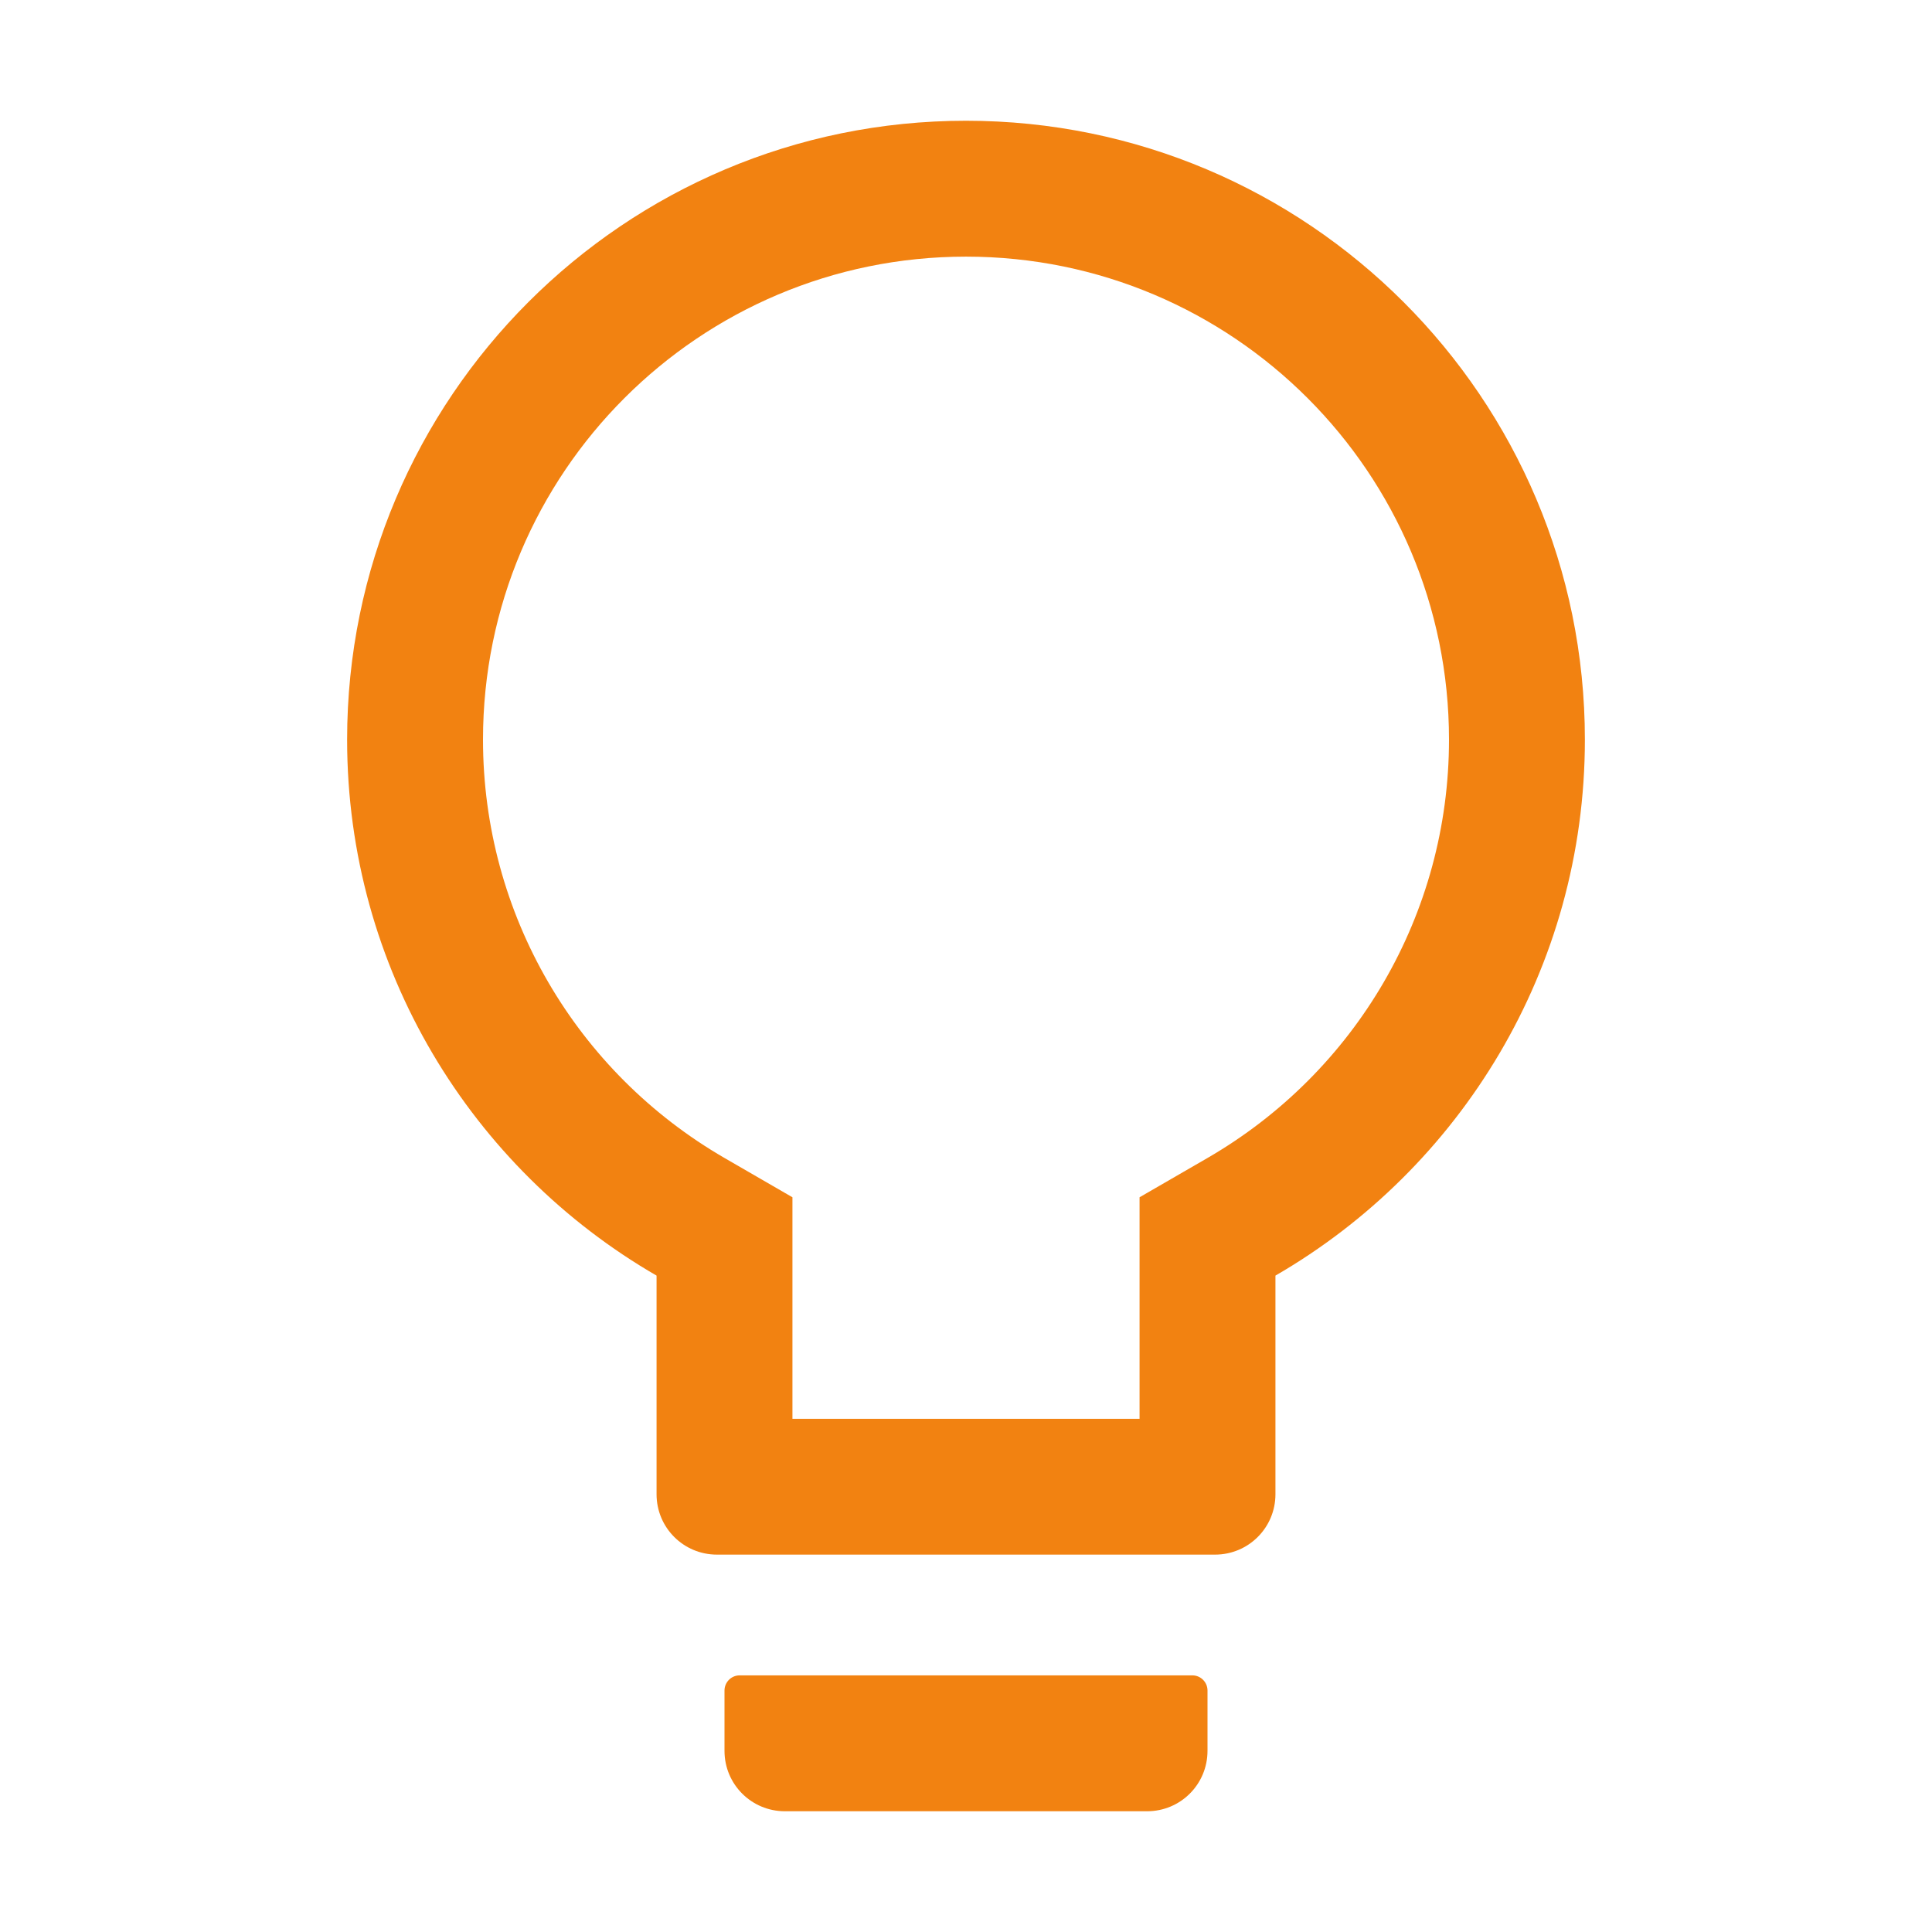 <svg width="24" height="24" viewBox="0 0 24 24" fill="none" xmlns="http://www.w3.org/2000/svg">
<path d="M14.812 20.812H9.188C9.084 20.812 9 20.897 9 21V21.75C9 22.165 9.335 22.5 9.75 22.5H14.25C14.665 22.5 15 22.165 15 21.75V21C15 20.897 14.916 20.812 14.812 20.812ZM12 1.5C7.755 1.5 4.312 4.943 4.312 9.188C4.312 12.033 5.859 14.517 8.156 15.846V18.562C8.156 18.977 8.491 19.312 8.906 19.312H15.094C15.509 19.312 15.844 18.977 15.844 18.562V15.846C18.141 14.517 19.688 12.033 19.688 9.188C19.688 4.943 16.244 1.5 12 1.5ZM14.998 14.386L14.156 14.873V17.625H9.844V14.873L9.002 14.386C7.158 13.319 6 11.355 6 9.188C6 5.873 8.686 3.188 12 3.188C15.314 3.188 18 5.873 18 9.188C18 11.355 16.842 13.319 14.998 14.386Z" fill="#F28211"/>
</svg>
